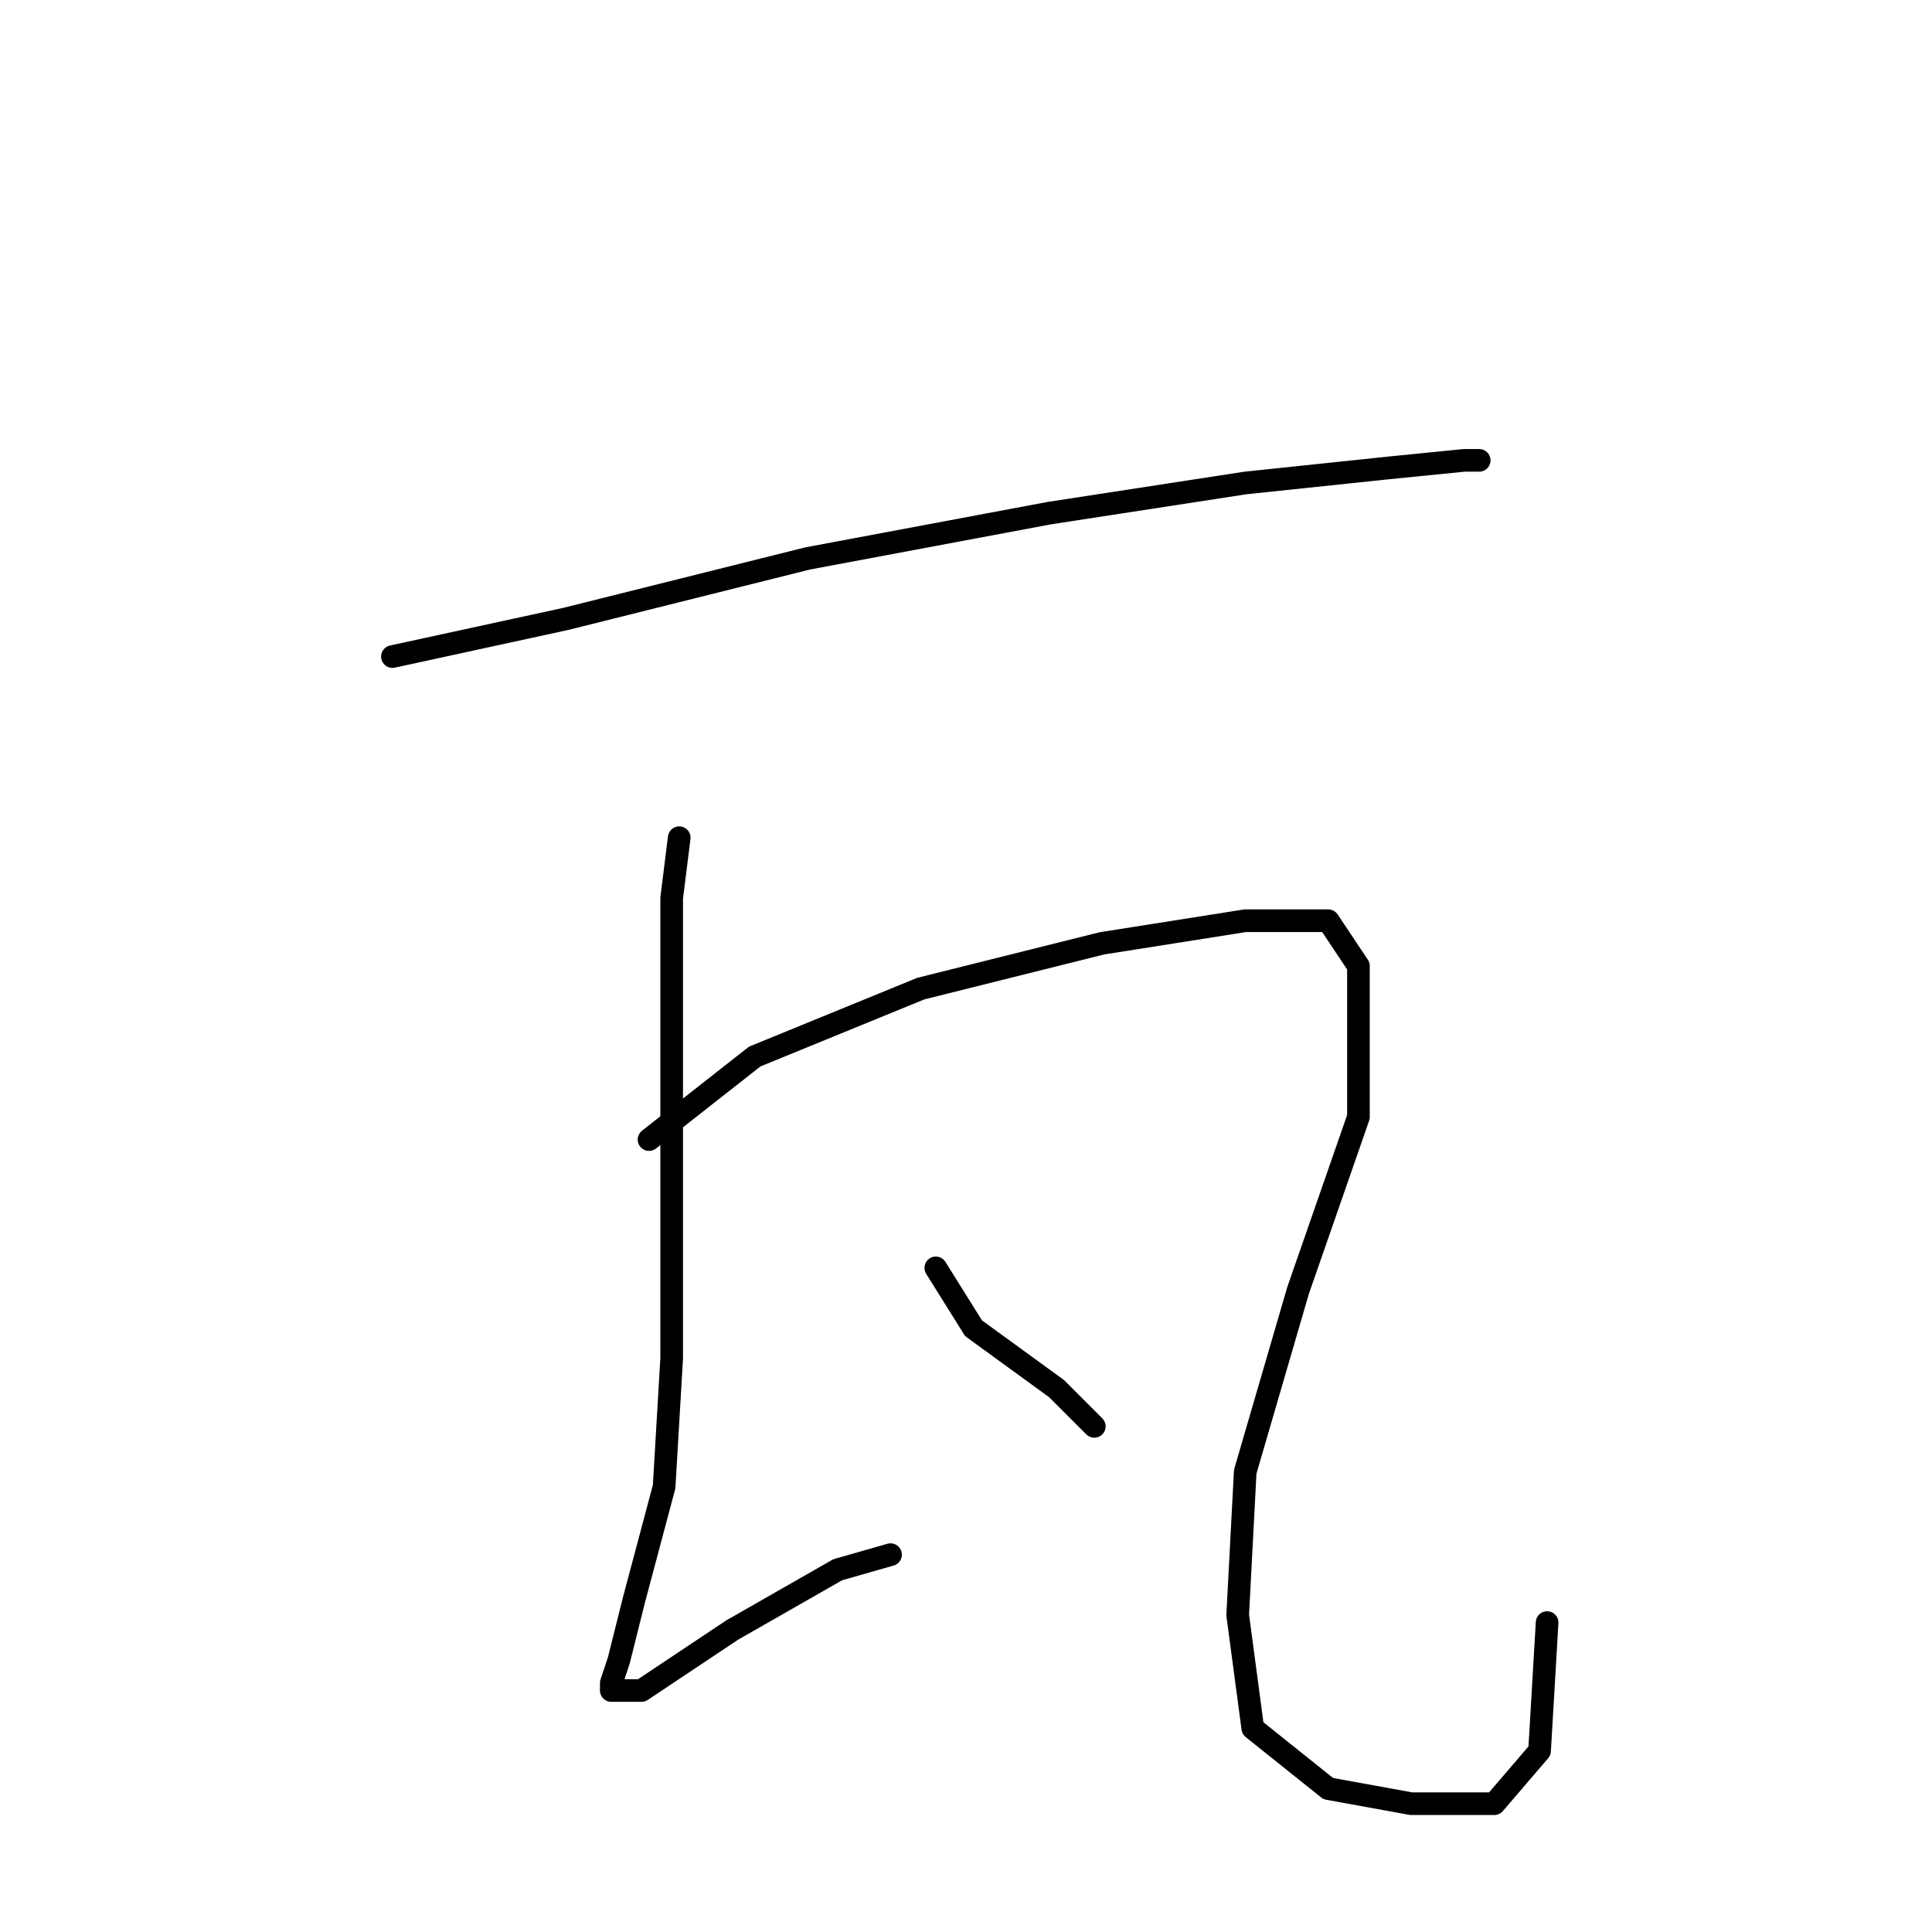 <?xml version="1.0" standalone="no"?>
    <svg width="256" height="256" xmlns="http://www.w3.org/2000/svg" version="1.1">
    <polyline stroke="black" stroke-width="3" stroke-linecap="round" fill="transparent" stroke-linejoin="round" points="52 87 75 82 107 74 139 68 165 64 184 62 194 61 196 61 196 61 " />
        <polyline stroke="black" stroke-width="3" stroke-linecap="round" fill="transparent" stroke-linejoin="round" points="90 111 89 119 89 139 89 159 89 180 88 197 84 212 82 220 81 223 81 224 82 224 85 224 97 216 111 208 118 206 118 206 " />
        <polyline stroke="black" stroke-width="3" stroke-linecap="round" fill="transparent" stroke-linejoin="round" points="86 151 100 140 122 131 146 125 165 122 176 122 180 128 180 148 172 171 165 195 164 214 166 229 176 237 187 239 198 239 204 232 205 215 205 215 " />
        <polyline stroke="black" stroke-width="3" stroke-linecap="round" fill="transparent" stroke-linejoin="round" points="124 168 129 176 140 184 145 189 145 189 " />
        </svg>